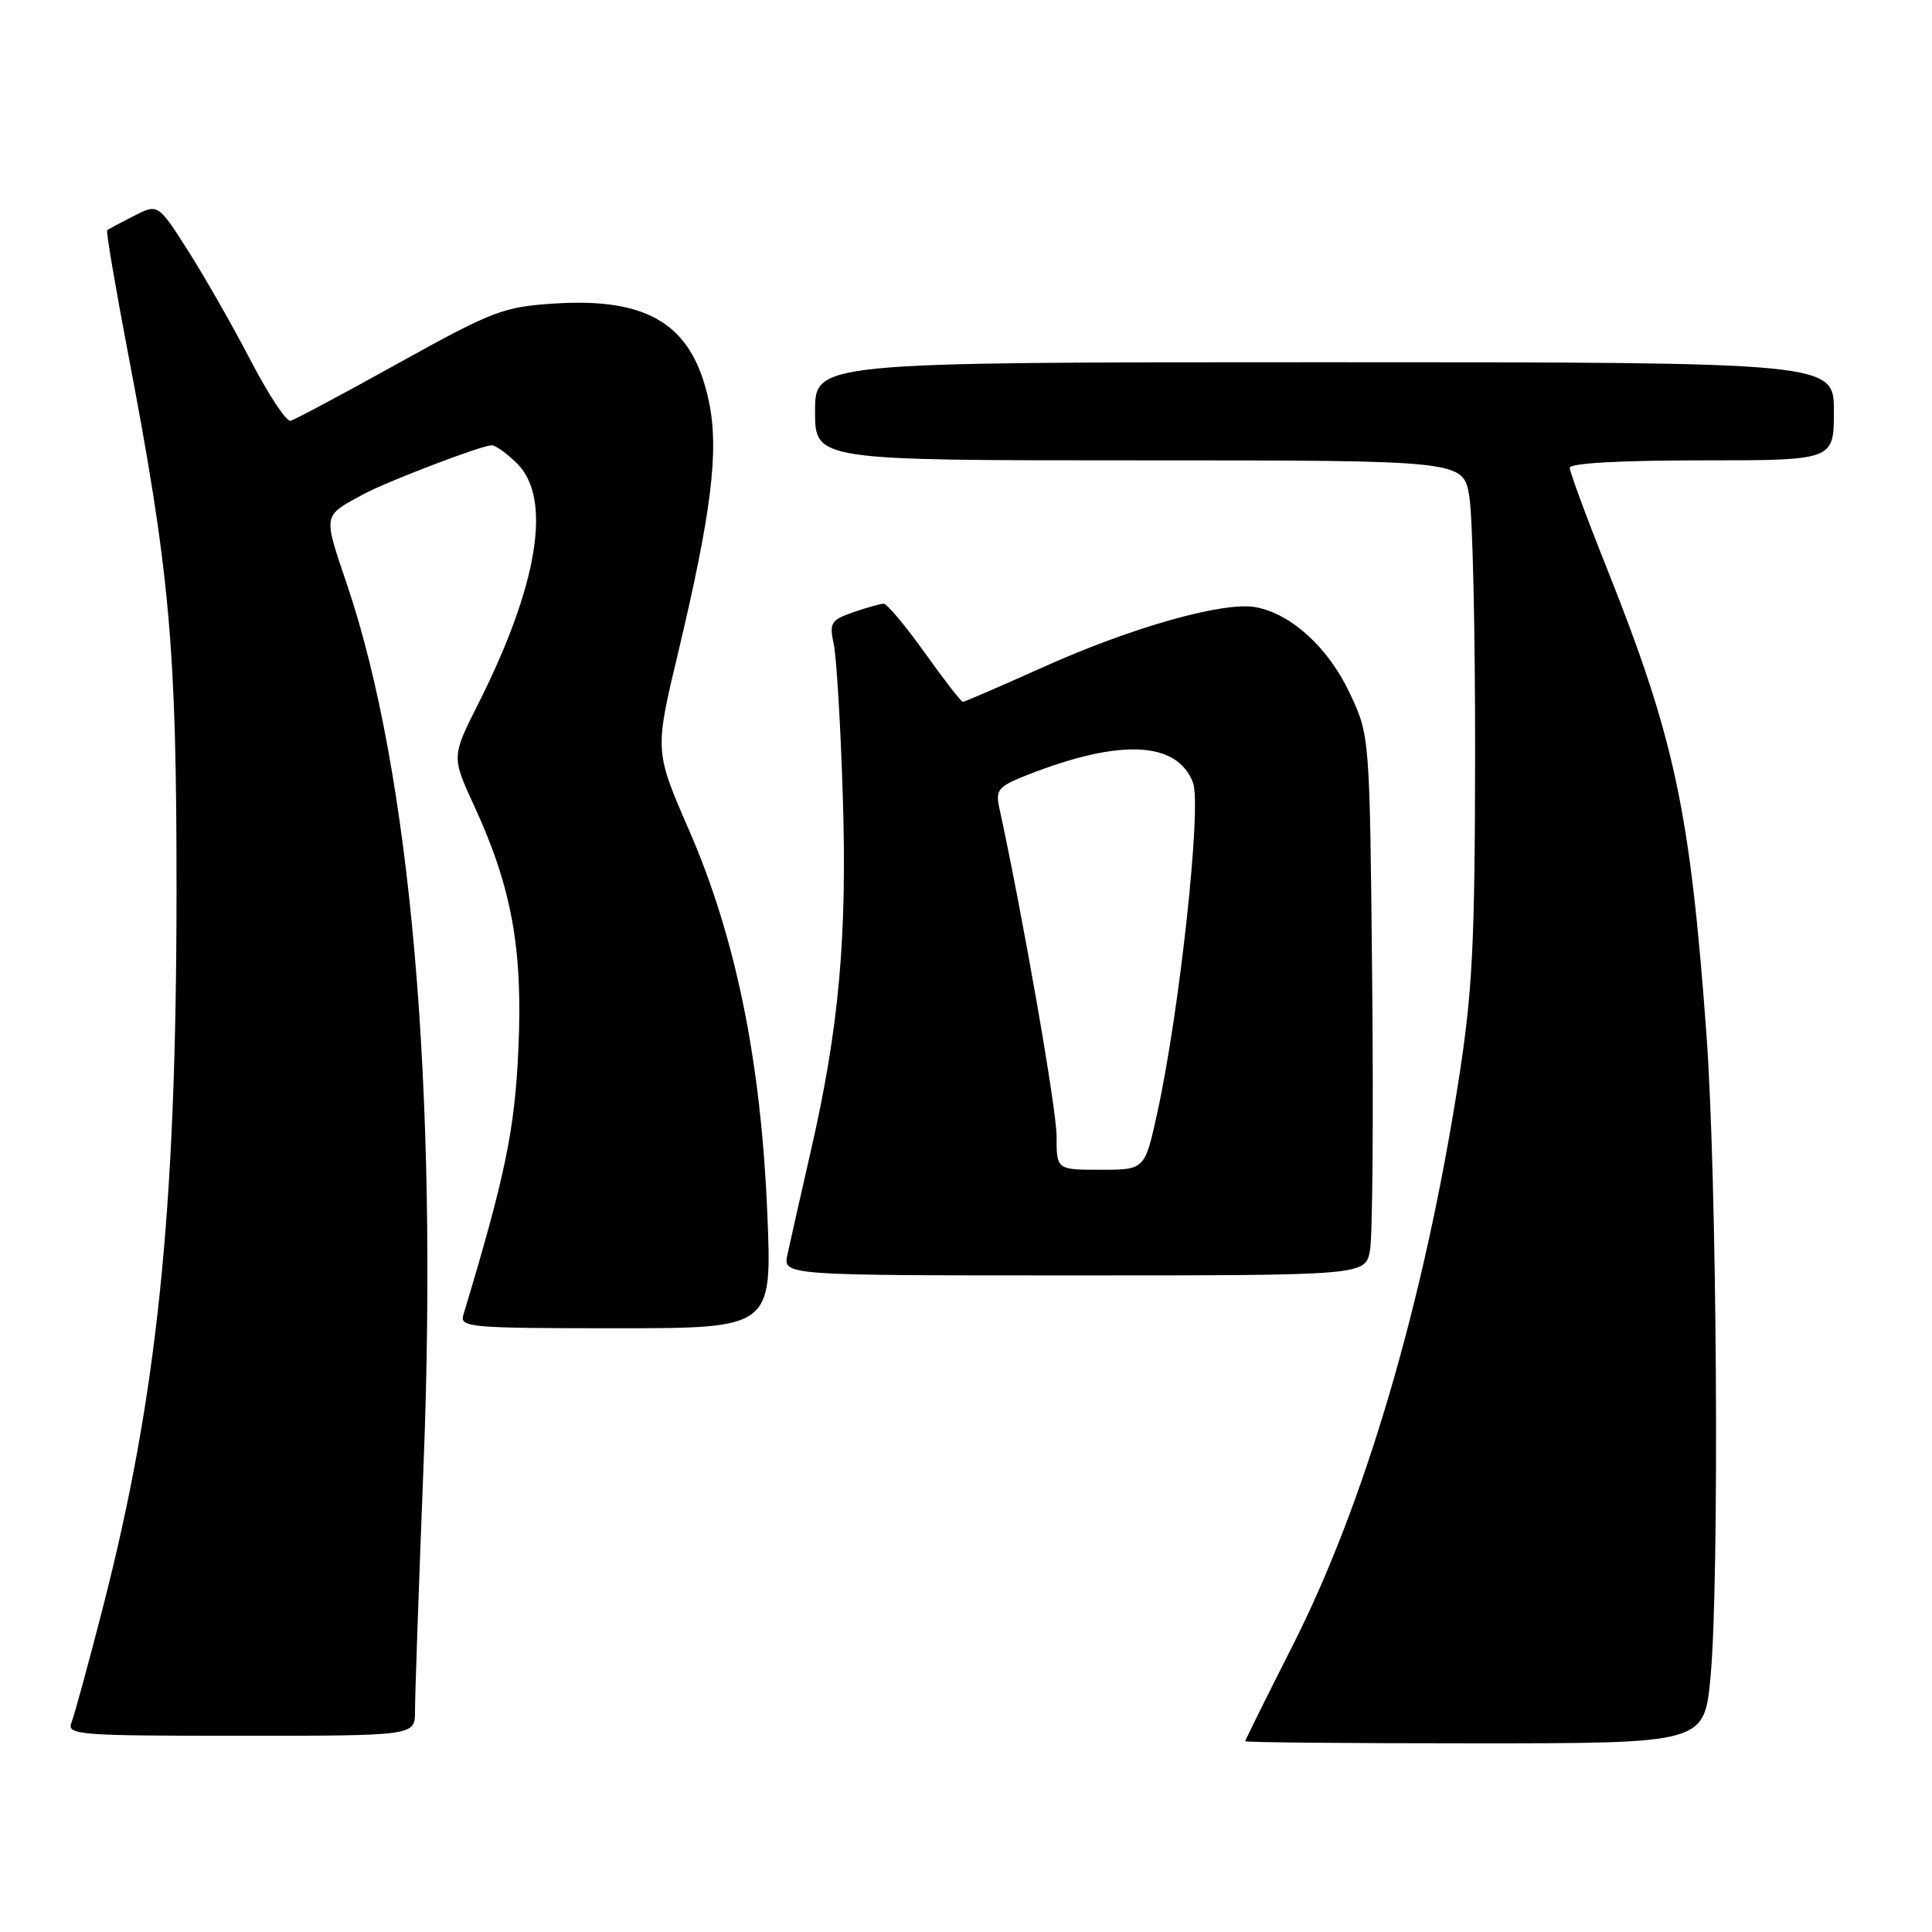 <?xml version="1.0" encoding="UTF-8" standalone="no"?>
<!DOCTYPE svg PUBLIC "-//W3C//DTD SVG 1.1//EN" "http://www.w3.org/Graphics/SVG/1.1/DTD/svg11.dtd" >
<svg xmlns="http://www.w3.org/2000/svg" xmlns:xlink="http://www.w3.org/1999/xlink" version="1.1" viewBox="0 0 256 256">
 <g >
 <path fill="currentColor"
d=" M 226.65 222.25 C 227.85 209.51 227.52 156.19 226.11 137.00 C 223.94 107.40 221.90 97.84 212.89 75.23 C 210.20 68.49 208.00 62.52 208.00 61.98 C 208.00 61.38 214.69 61.00 225.50 61.00 C 243.00 61.00 243.00 61.00 243.00 54.50 C 243.00 48.00 243.00 48.00 175.50 48.00 C 108.00 48.00 108.00 48.00 108.00 54.50 C 108.00 61.00 108.00 61.00 150.94 61.00 C 193.88 61.00 193.88 61.00 194.69 65.75 C 195.13 68.36 195.48 83.78 195.46 100.00 C 195.43 125.35 195.11 131.47 193.22 143.50 C 188.63 172.70 180.86 199.13 171.32 217.97 C 167.84 224.84 165.00 230.57 165.00 230.72 C 165.00 230.88 178.68 231.00 195.41 231.00 C 225.82 231.00 225.82 231.00 226.65 222.25 Z  M 54.99 226.75 C 54.98 224.96 55.49 210.32 56.12 194.21 C 58.07 144.34 54.43 102.44 45.99 77.48 C 42.79 68.02 42.72 68.44 48.13 65.50 C 51.26 63.80 63.84 59.00 65.16 59.00 C 65.67 59.00 67.20 60.10 68.55 61.45 C 73.16 66.07 71.30 77.52 63.36 93.28 C 59.83 100.28 59.83 100.28 62.88 106.89 C 67.81 117.60 69.29 125.76 68.69 139.00 C 68.21 149.72 66.96 155.79 61.39 174.25 C 60.90 175.88 62.32 176.00 81.59 176.00 C 102.31 176.00 102.31 176.00 101.67 160.75 C 100.84 140.61 97.48 124.18 91.31 110.02 C 86.74 99.52 86.74 99.52 89.85 86.51 C 94.27 67.95 95.29 59.72 93.95 53.28 C 91.84 43.09 86.07 39.41 73.46 40.22 C 66.68 40.66 65.32 41.18 52.85 48.09 C 45.51 52.17 39.05 55.62 38.50 55.76 C 37.95 55.90 35.57 52.30 33.21 47.76 C 30.85 43.22 27.12 36.68 24.93 33.24 C 20.94 26.98 20.94 26.98 17.72 28.62 C 15.95 29.52 14.37 30.37 14.20 30.51 C 14.04 30.65 15.27 37.91 16.93 46.63 C 22.53 75.91 23.41 85.74 23.39 118.50 C 23.36 160.61 20.83 185.02 13.61 213.09 C 11.71 220.47 9.85 227.29 9.47 228.25 C 8.83 229.89 10.29 230.00 31.89 230.00 C 55.00 230.00 55.00 230.00 54.99 226.75 Z  M 181.53 165.69 C 181.87 163.88 182.00 147.79 181.82 129.94 C 181.50 97.50 181.50 97.50 178.87 91.89 C 176.04 85.85 171.15 81.36 166.42 80.46 C 162.22 79.66 150.05 83.08 138.22 88.40 C 132.59 90.93 127.80 93.00 127.58 93.00 C 127.36 93.00 125.09 90.08 122.54 86.50 C 119.99 82.93 117.54 80.00 117.10 80.00 C 116.66 80.00 114.84 80.51 113.05 81.13 C 110.09 82.16 109.87 82.53 110.48 85.38 C 110.84 87.10 111.38 96.05 111.67 105.28 C 112.27 124.13 111.19 136.16 107.42 152.59 C 106.05 158.59 104.66 164.74 104.34 166.25 C 103.75 169.00 103.75 169.00 142.33 169.00 C 180.91 169.00 180.91 169.00 181.53 165.69 Z  M 140.00 150.53 C 140.00 146.98 135.59 121.69 132.39 106.93 C 131.90 104.65 132.32 104.18 136.14 102.68 C 148.43 97.85 155.99 98.20 158.08 103.71 C 159.25 106.78 156.30 134.01 153.35 147.44 C 151.69 155.00 151.69 155.00 145.85 155.00 C 140.00 155.00 140.00 155.00 140.00 150.53 Z "/>
</g>
</svg>